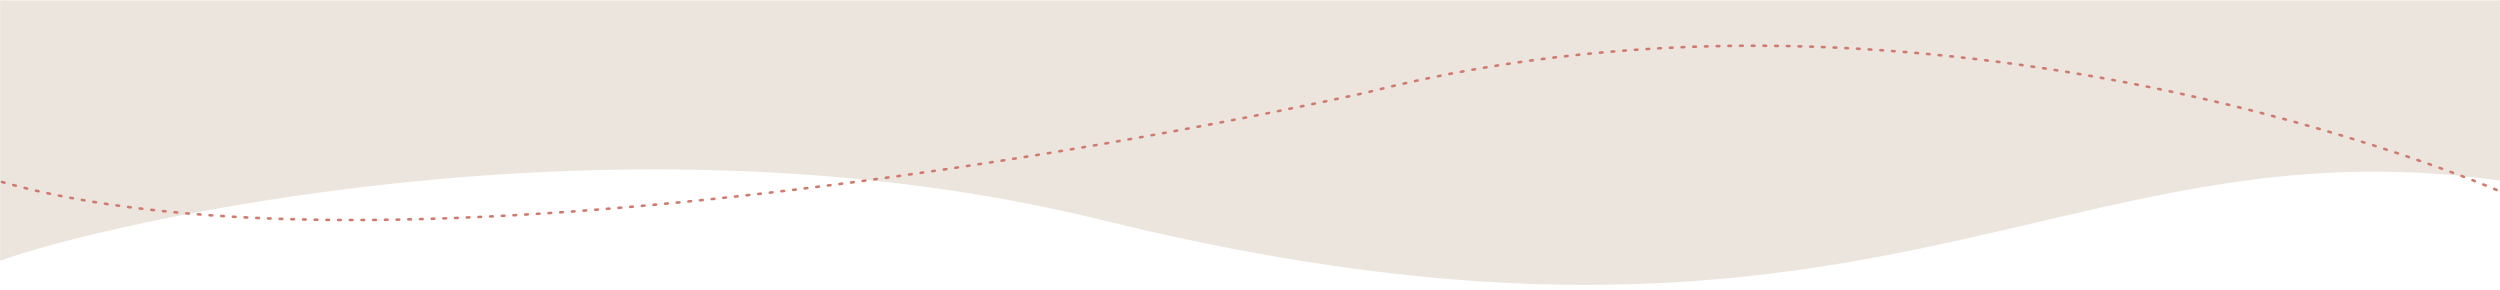 <?xml version="1.0" encoding="utf-8"?>
<!-- Generator: Adobe Illustrator 24.0.1, SVG Export Plug-In . SVG Version: 6.00 Build 0)  -->
<svg version="1.1" id="Capa_1" xmlns="http://www.w3.org/2000/svg" xmlns:xlink="http://www.w3.org/1999/xlink" x="0px" y="0px"
	 viewBox="0 0 8192 948.8" style="enable-background:new 0 0 8192 948.8;" xml:space="preserve">
<style type="text/css">
	.st0{fill:#ECE5DE;}
	.st1{fill:none;stroke:#D07A6F;stroke-width:8.518;stroke-linecap:round;stroke-miterlimit:10;stroke-dasharray:8.518,29.815;}
</style>
<g>
	<path class="st0" d="M0.4,1.1v853.4c316.8-116.4,2022.4-524.5,3608.1-134C6130,1341.3,6743.4,387.3,8192,591.7V1.1H0.4z"/>
	<path class="st1" d="M6.5,596.3C1427.4,997.6,4483,301.9,4483,301.9c1873.6-477.8,3703.3,322.8,3703.3,322.8"/>
</g>
</svg>
